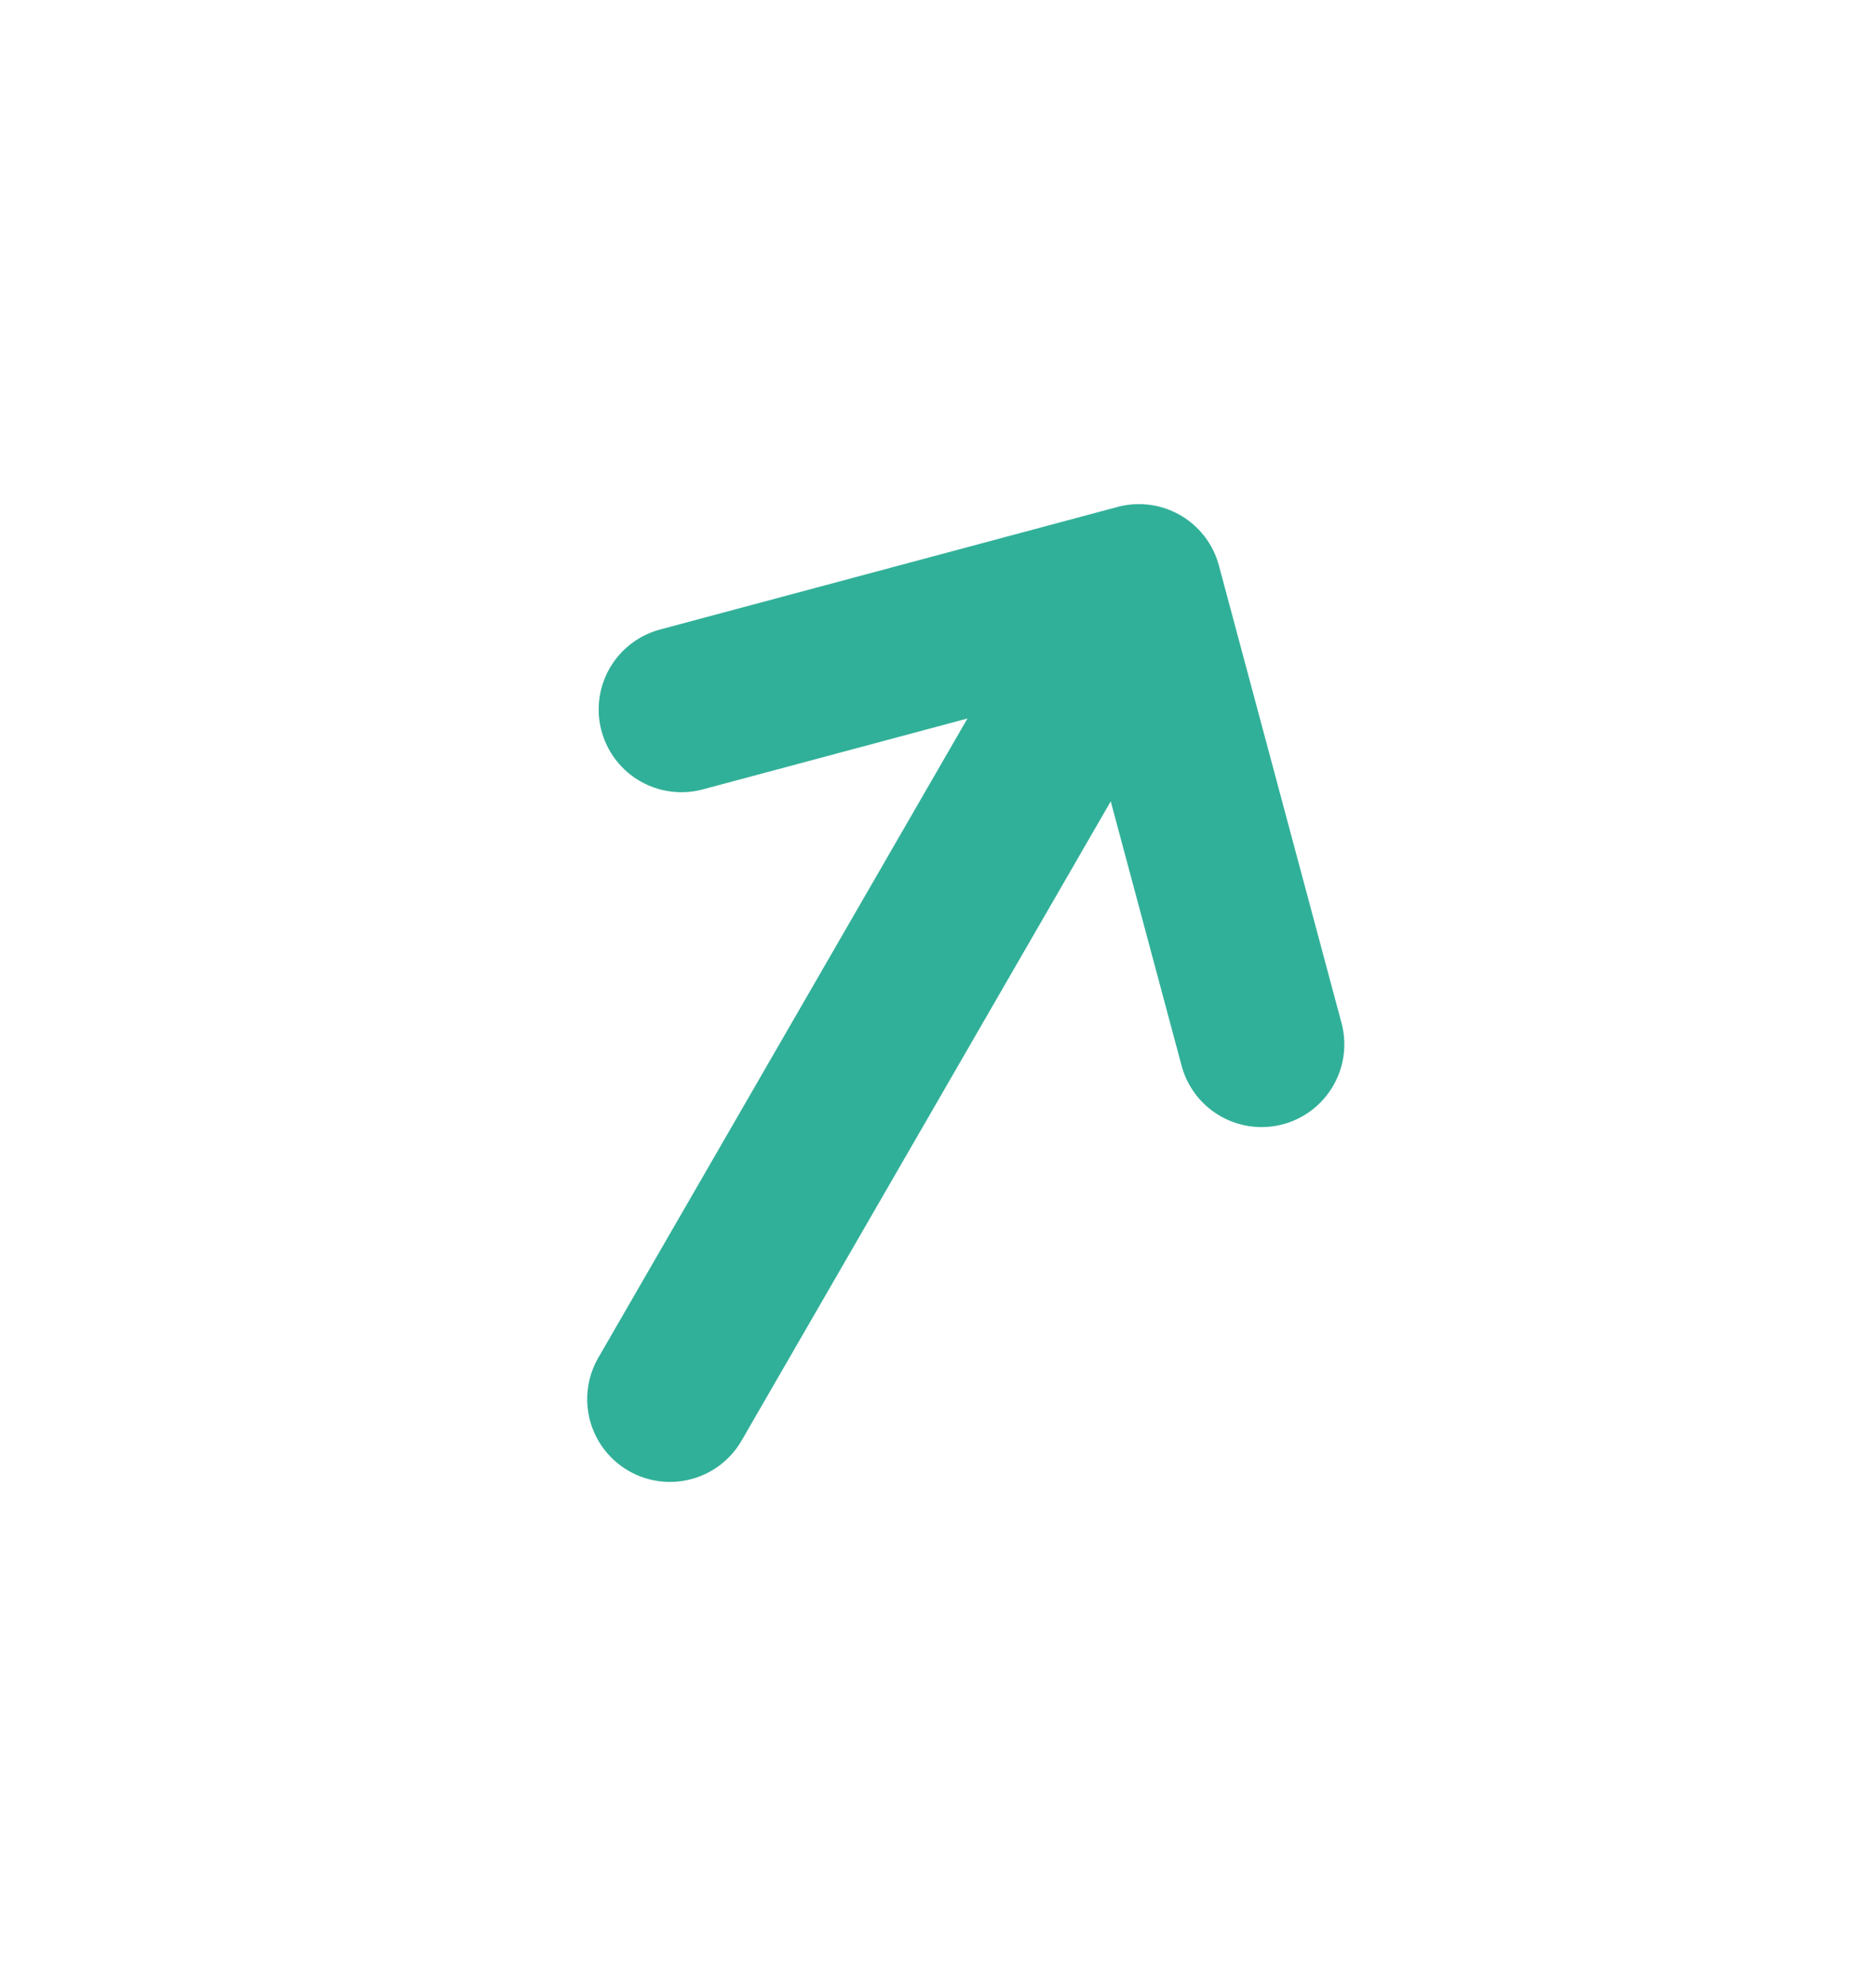 <svg width="17" height="18" viewBox="0 0 17 18" fill="none" xmlns="http://www.w3.org/2000/svg">
<path d="M11.432 9.465L10.321 5.319L6.175 6.43" stroke="#31b099" stroke-width="1.5" stroke-miterlimit="10" stroke-linecap="round" stroke-linejoin="round"/>
<path d="M6.071 12.681L10.279 5.393" stroke="#31b099" stroke-width="1.5" stroke-miterlimit="10" stroke-linecap="round" stroke-linejoin="round"/>
</svg>
